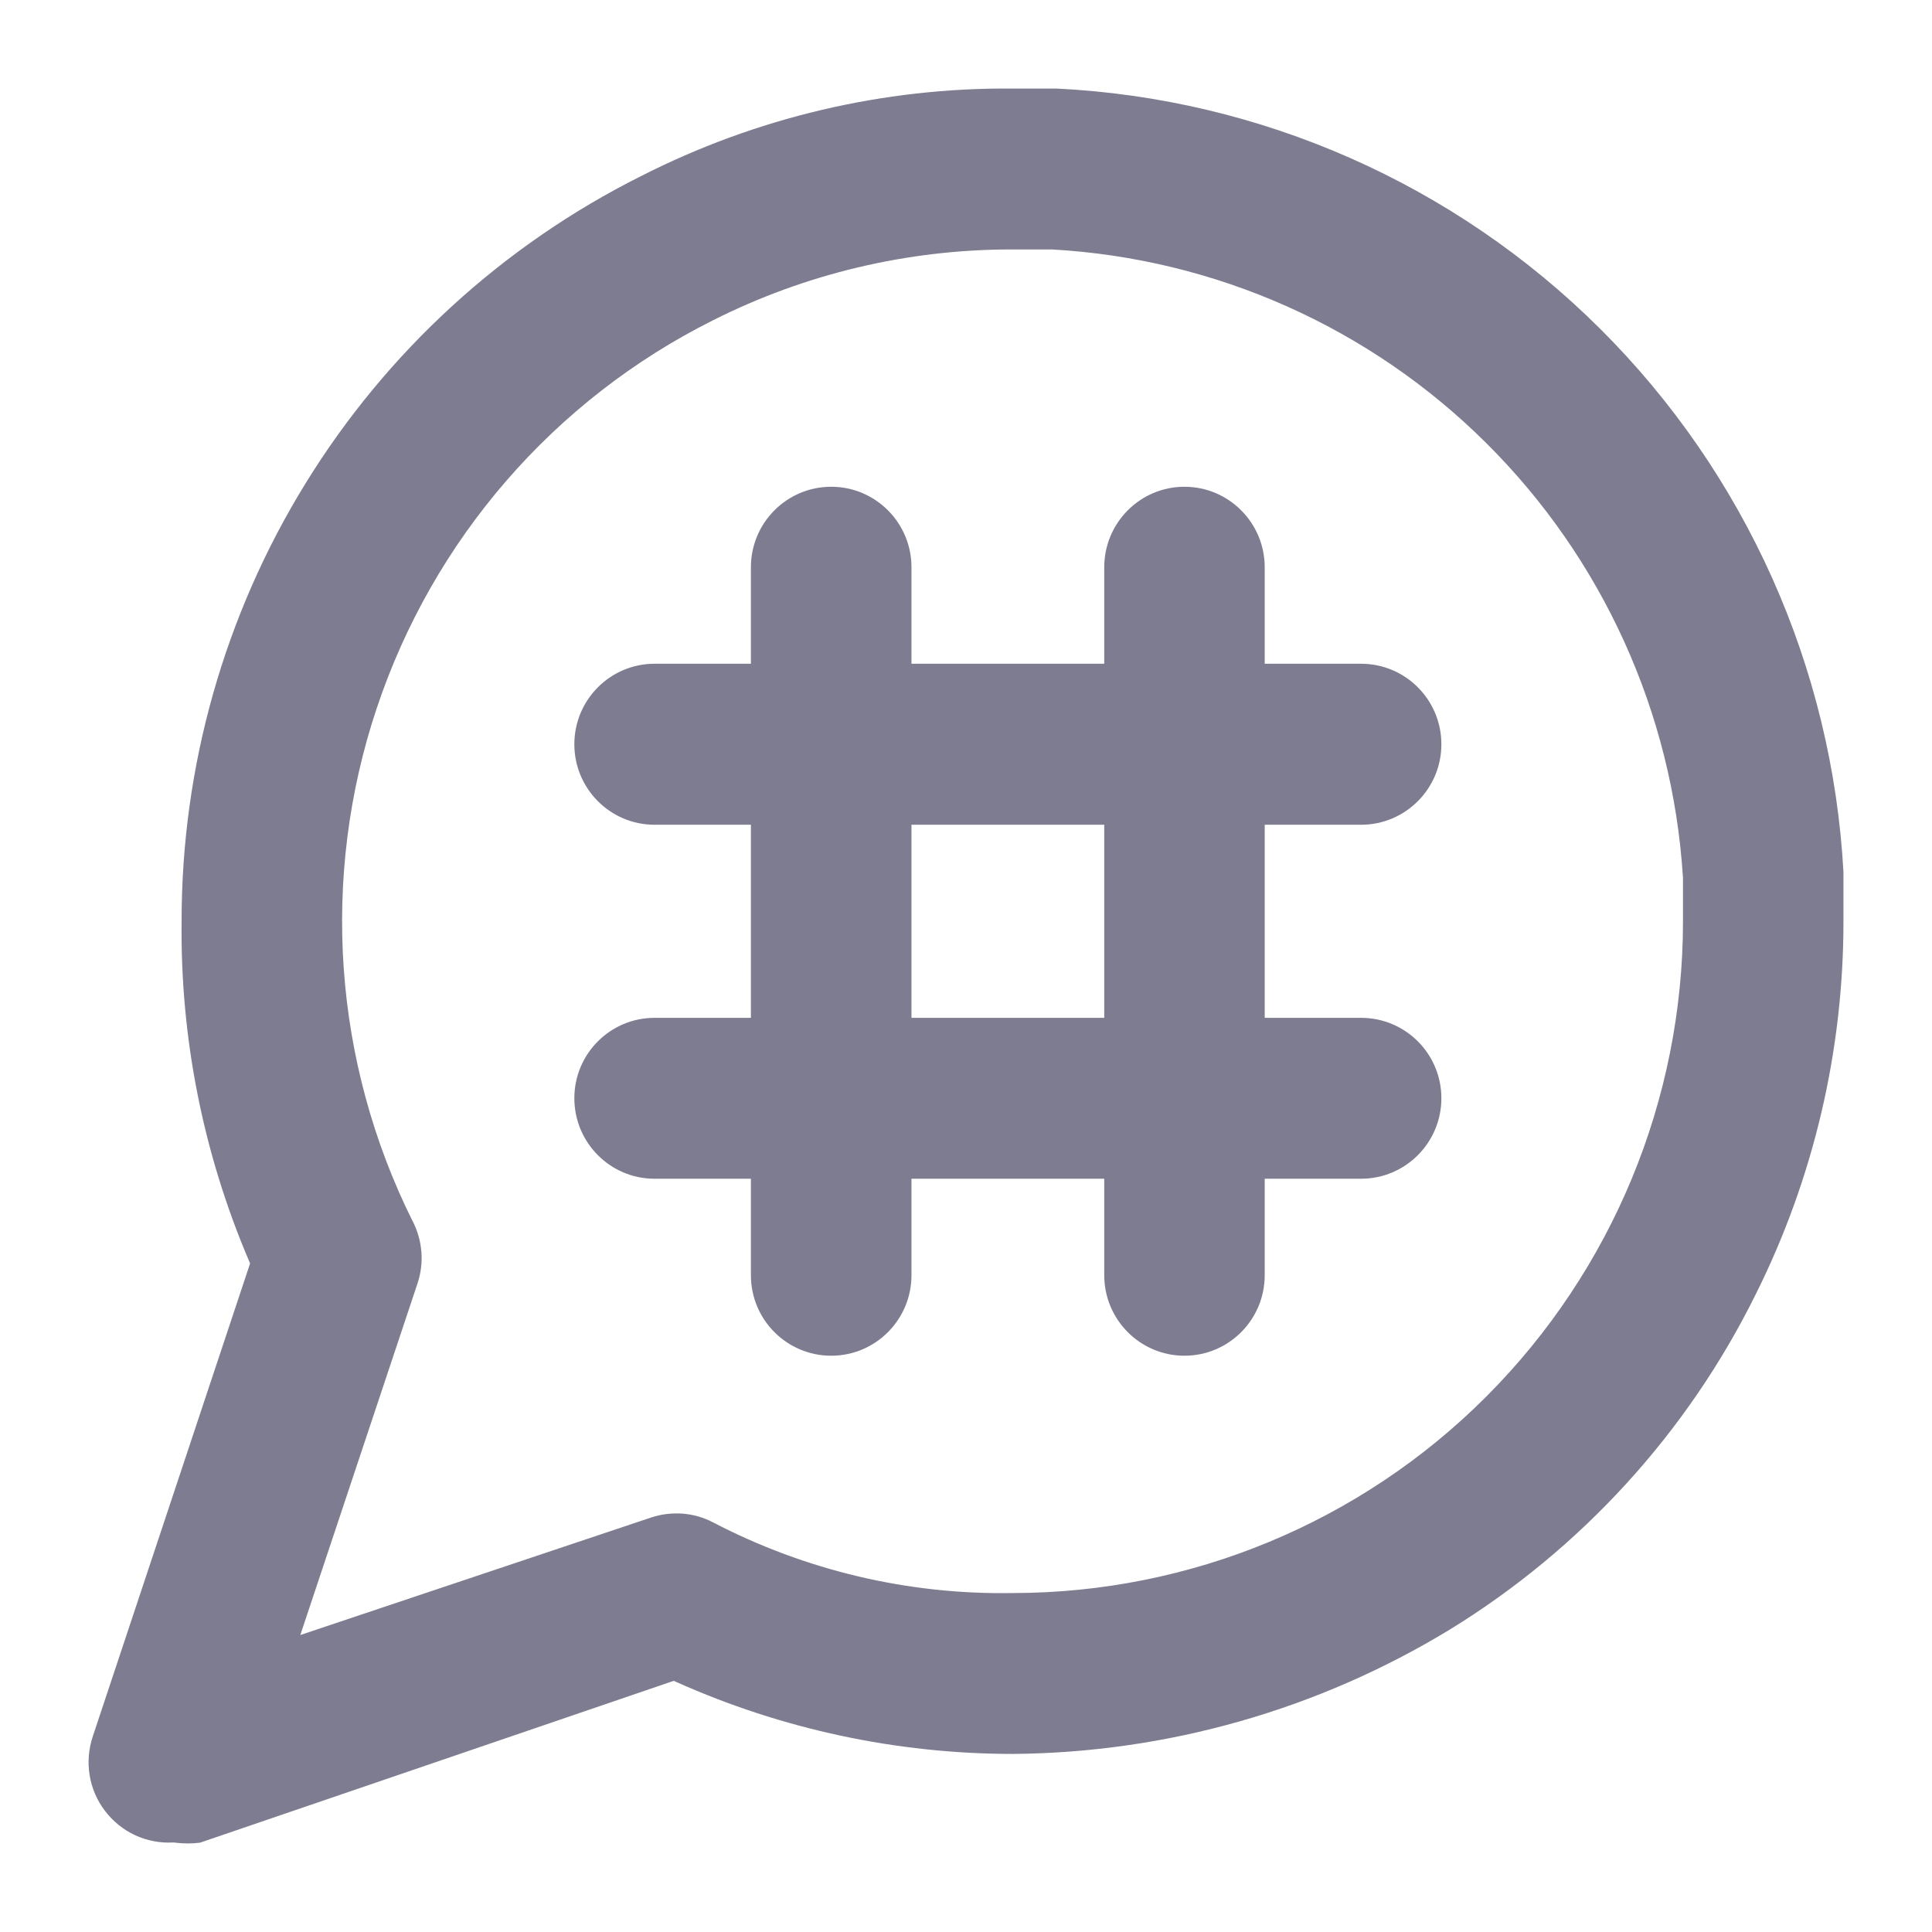 <svg width="18" height="18" viewBox="0 0 18 18" fill="none" xmlns="http://www.w3.org/2000/svg">
<path fill-rule="evenodd" clip-rule="evenodd" d="M1.627 17.167L1.62 17.166L1.613 17.166C1.491 17.173 1.369 17.149 1.258 17.098C1.147 17.046 1.051 16.968 0.977 16.87C0.903 16.773 0.854 16.658 0.835 16.538C0.815 16.417 0.826 16.292 0.865 16.176L2.33 11.771L2.319 11.745C1.893 10.746 1.679 9.67 1.692 8.584L1.692 8.583C1.691 7.142 2.091 5.729 2.847 4.503C3.602 3.277 4.684 2.286 5.97 1.642C7.043 1.095 8.231 0.815 9.433 0.825H9.843C11.749 0.918 13.554 1.715 14.908 3.063C16.262 4.411 17.07 6.214 17.175 8.124V8.583C17.176 9.788 16.897 10.977 16.36 12.054C15.723 13.345 14.734 14.429 13.508 15.182C12.279 15.93 10.871 16.33 9.433 16.341C8.355 16.34 7.289 16.112 6.304 15.672L6.277 15.66L1.863 17.168C1.784 17.178 1.705 17.177 1.627 17.167ZM9.8 2.324H9.417C8.454 2.325 7.504 2.55 6.643 2.984C5.161 3.725 4.034 5.026 3.509 6.601C2.984 8.175 3.105 9.894 3.845 11.379L3.846 11.38C3.891 11.468 3.918 11.565 3.926 11.664C3.934 11.763 3.921 11.863 3.89 11.957L2.798 15.233L6.067 14.138C6.161 14.107 6.26 14.095 6.359 14.102C6.458 14.11 6.554 14.137 6.642 14.183C7.504 14.632 8.463 14.859 9.434 14.842C11.09 14.842 12.679 14.183 13.85 13.009C15.021 11.835 15.68 10.243 15.68 8.583L15.68 8.171L15.679 8.166C15.582 6.641 14.93 5.203 13.846 4.127C12.763 3.05 11.323 2.409 9.8 2.324ZM6.098 6.184H6.996V5.285C6.996 4.871 7.331 4.535 7.744 4.535C8.157 4.535 8.492 4.871 8.492 5.285V6.184H10.288V5.285C10.288 4.871 10.623 4.535 11.035 4.535C11.448 4.535 11.783 4.871 11.783 5.285V6.184H12.681C13.094 6.184 13.429 6.52 13.429 6.934C13.429 7.348 13.094 7.684 12.681 7.684H11.783V9.483H12.681C13.094 9.483 13.429 9.818 13.429 10.232C13.429 10.646 13.094 10.982 12.681 10.982H11.783V11.881C11.783 12.295 11.448 12.631 11.035 12.631C10.623 12.631 10.288 12.295 10.288 11.881V10.982H8.492V11.881C8.492 12.295 8.157 12.631 7.744 12.631C7.331 12.631 6.996 12.295 6.996 11.881V10.982H6.098C5.686 10.982 5.351 10.646 5.351 10.232C5.351 9.818 5.686 9.483 6.098 9.483H6.996L6.996 7.684H6.098C5.686 7.684 5.351 7.348 5.351 6.934C5.351 6.52 5.686 6.184 6.098 6.184ZM10.288 9.483V7.684H8.492V9.483H10.288Z" fill="#7E7C90"/>
</svg>

